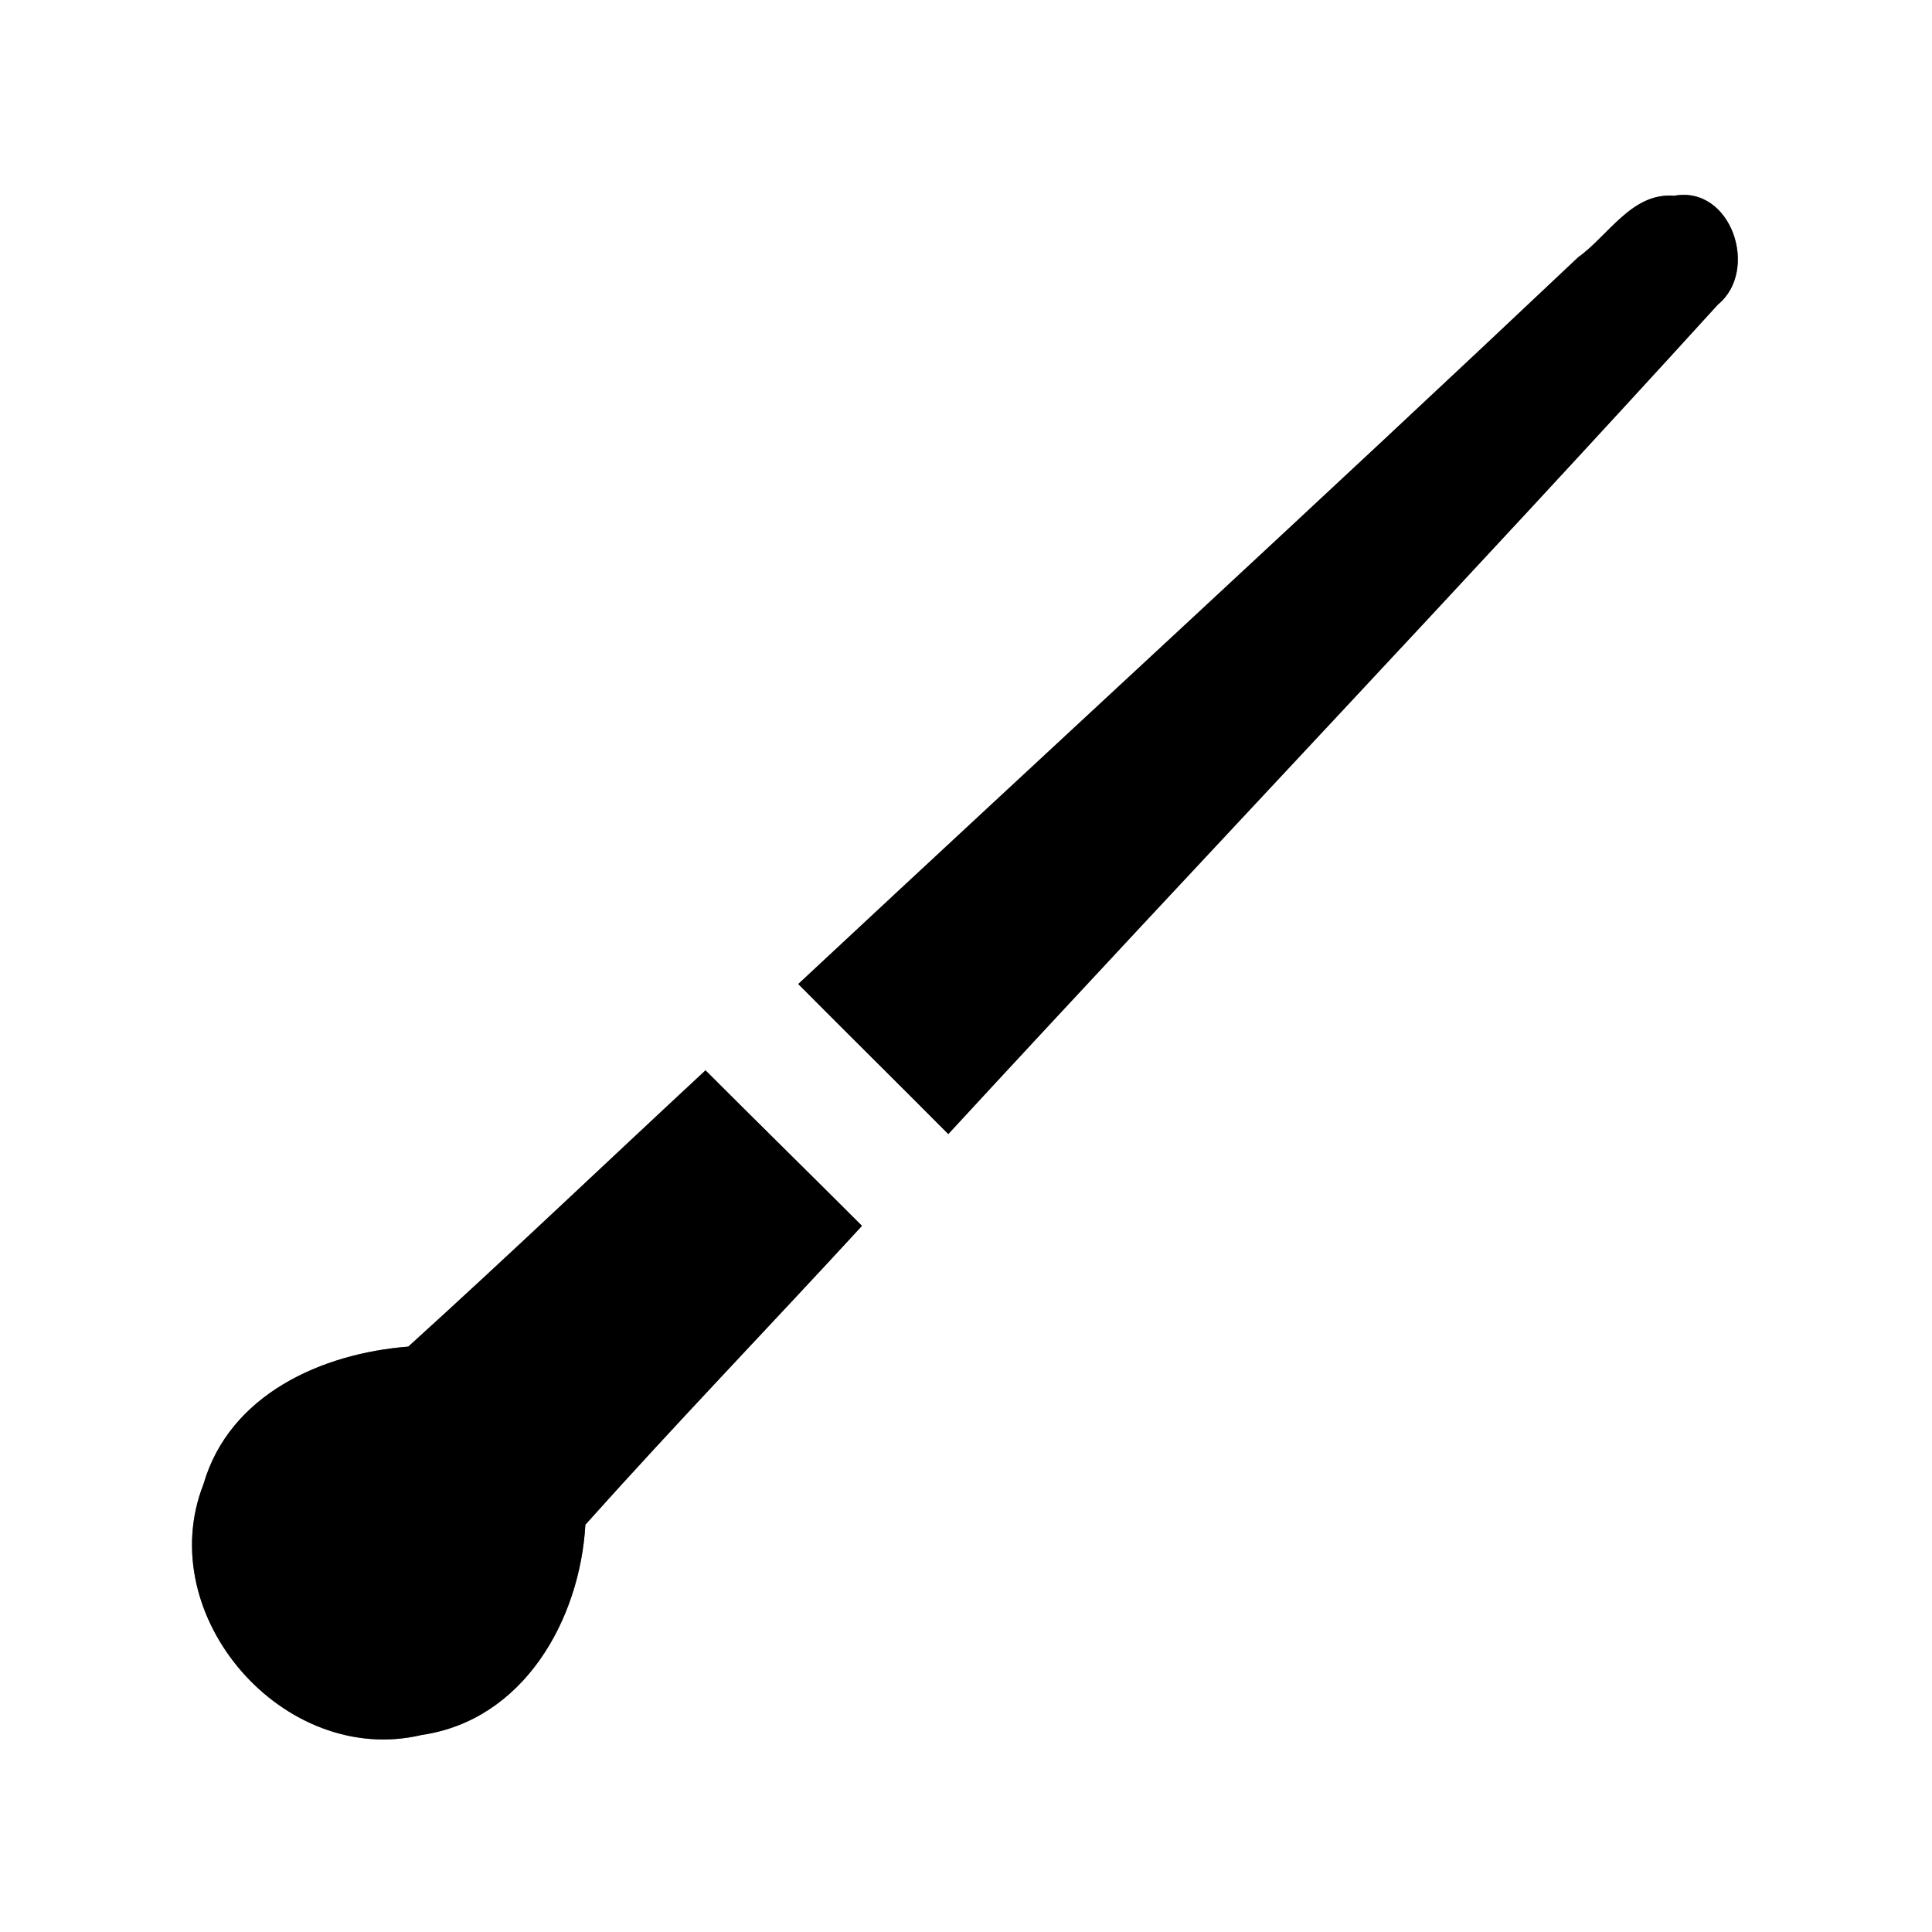 <?xml version="1.0" encoding="UTF-8" ?>
<!DOCTYPE svg PUBLIC "-//W3C//DTD SVG 1.1//EN" "http://www.w3.org/Graphics/SVG/1.1/DTD/svg11.dtd">
<svg width="60pt" height="60pt" viewBox="0 0 60 60" version="1.1" xmlns="http://www.w3.org/2000/svg">
<rect x="0" y="0" width="60" height="60" fill="#808080" stroke="none"/>
<g id="#ffffffff">
<path fill="#ffffff" opacity="1.00" d=" M 0.00 0.00 L 60.00 0.00 L 60.00 60.00 L 0.00 60.00 L 0.00 0.00 M 49.01 7.99 C 40.99 15.57 32.86 23.03 24.79 30.56 C 26.34 32.12 27.90 33.66 29.45 35.22 C 37.39 26.61 45.47 18.12 53.35 9.46 C 54.65 8.40 53.77 5.75 51.99 6.08 C 50.68 5.97 49.95 7.32 49.01 7.99 M 12.68 41.82 C 10.00 42.03 7.13 43.30 6.32 46.09 C 4.71 50.19 8.82 54.90 13.10 53.88 C 16.26 53.42 18.01 50.31 18.18 47.35 C 20.99 44.21 23.92 41.17 26.77 38.07 C 25.16 36.46 23.53 34.86 21.91 33.24 C 18.83 36.10 15.79 39.00 12.68 41.82 Z" />
</g>
<g id="#000000ff">
<path fill="#000000" opacity="1.00" d=" M 49.01 7.99 C 49.95 7.32 50.68 5.97 51.99 6.08 C 53.77 5.75 54.65 8.40 53.35 9.46 C 45.47 18.12 37.39 26.61 29.45 35.22 C 27.90 33.66 26.34 32.12 24.79 30.56 C 32.86 23.03 40.99 15.57 49.01 7.99 Z" />
<path fill="#000000" opacity="1.00" d=" M 12.68 41.82 C 15.79 39.00 18.83 36.10 21.91 33.24 C 23.53 34.86 25.16 36.46 26.77 38.07 C 23.92 41.17 20.99 44.21 18.18 47.35 C 18.01 50.31 16.26 53.42 13.10 53.88 C 8.82 54.90 4.71 50.19 6.32 46.09 C 7.13 43.30 10.00 42.03 12.68 41.82 Z" />
</g>
</svg>
